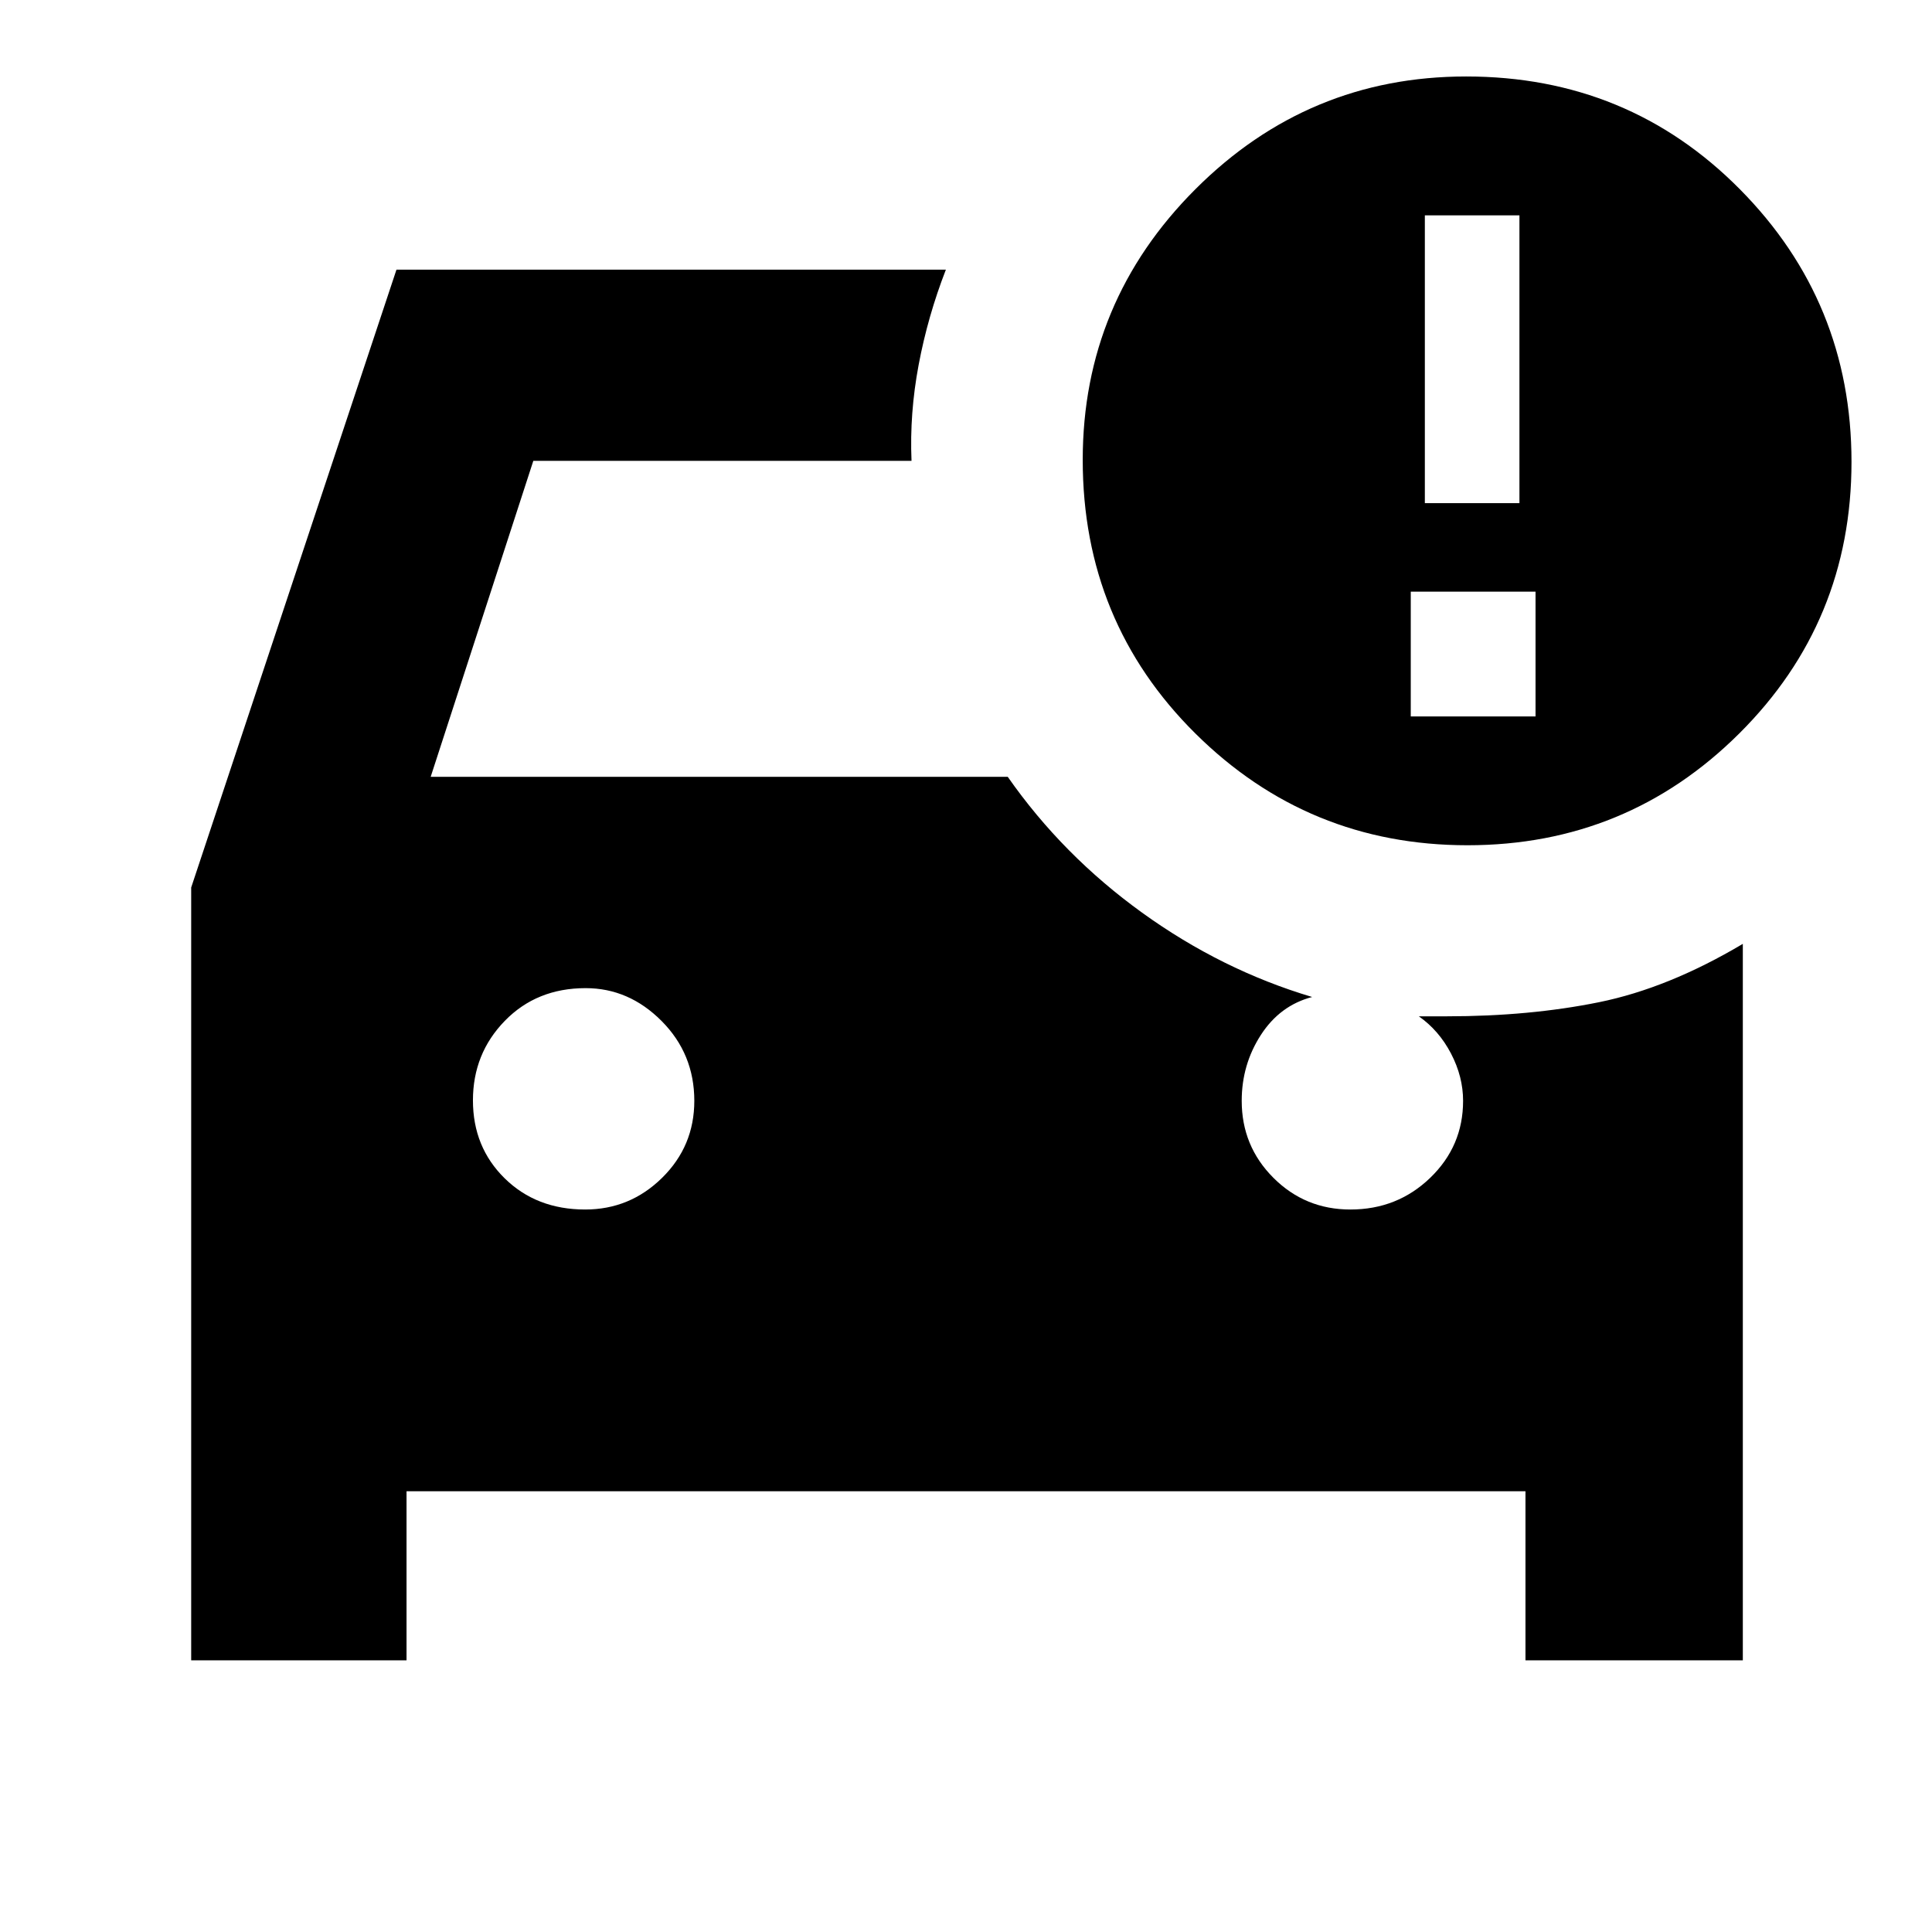 <svg xmlns="http://www.w3.org/2000/svg" width="48" height="48" viewBox="0 -960 960 960"><path d="M202-135H95v-384l102-307h273q-9 23.169-13.535 47.306-4.535 24.137-3.535 47.694H265l-51 157h286.743Q528-535 567.5-506.5t84.5 41.9q-16 4.18-25.5 18.89T617-413q0 22.5 15.75 38.25T671-359q23.333 0 39.667-15.75Q727-390.5 727-413q0-12-6-23.5T705-455h14q41 0 75.5-7t71.5-29v356H758v-84H202v84Zm88.765-224Q313-359 329-374.75T345-413q0-23.333-16.25-39.667Q312.5-469 291-469q-24.333 0-40.167 16.265Q235-436.471 235-413.235 235-390 250.765-374.5q15.764 15.5 40 15.5Zm438.422-181Q650-540 594-595.511q-56-55.51-56-135.978Q538-810 594-866t134.503-56Q809-922 864.5-866 920-810 920-730.5t-55.813 135q-55.812 55.5-135 55.5ZM708-710h47v-143h-47v143Zm-7 106h62v-62h-62v62Z"/></svg>